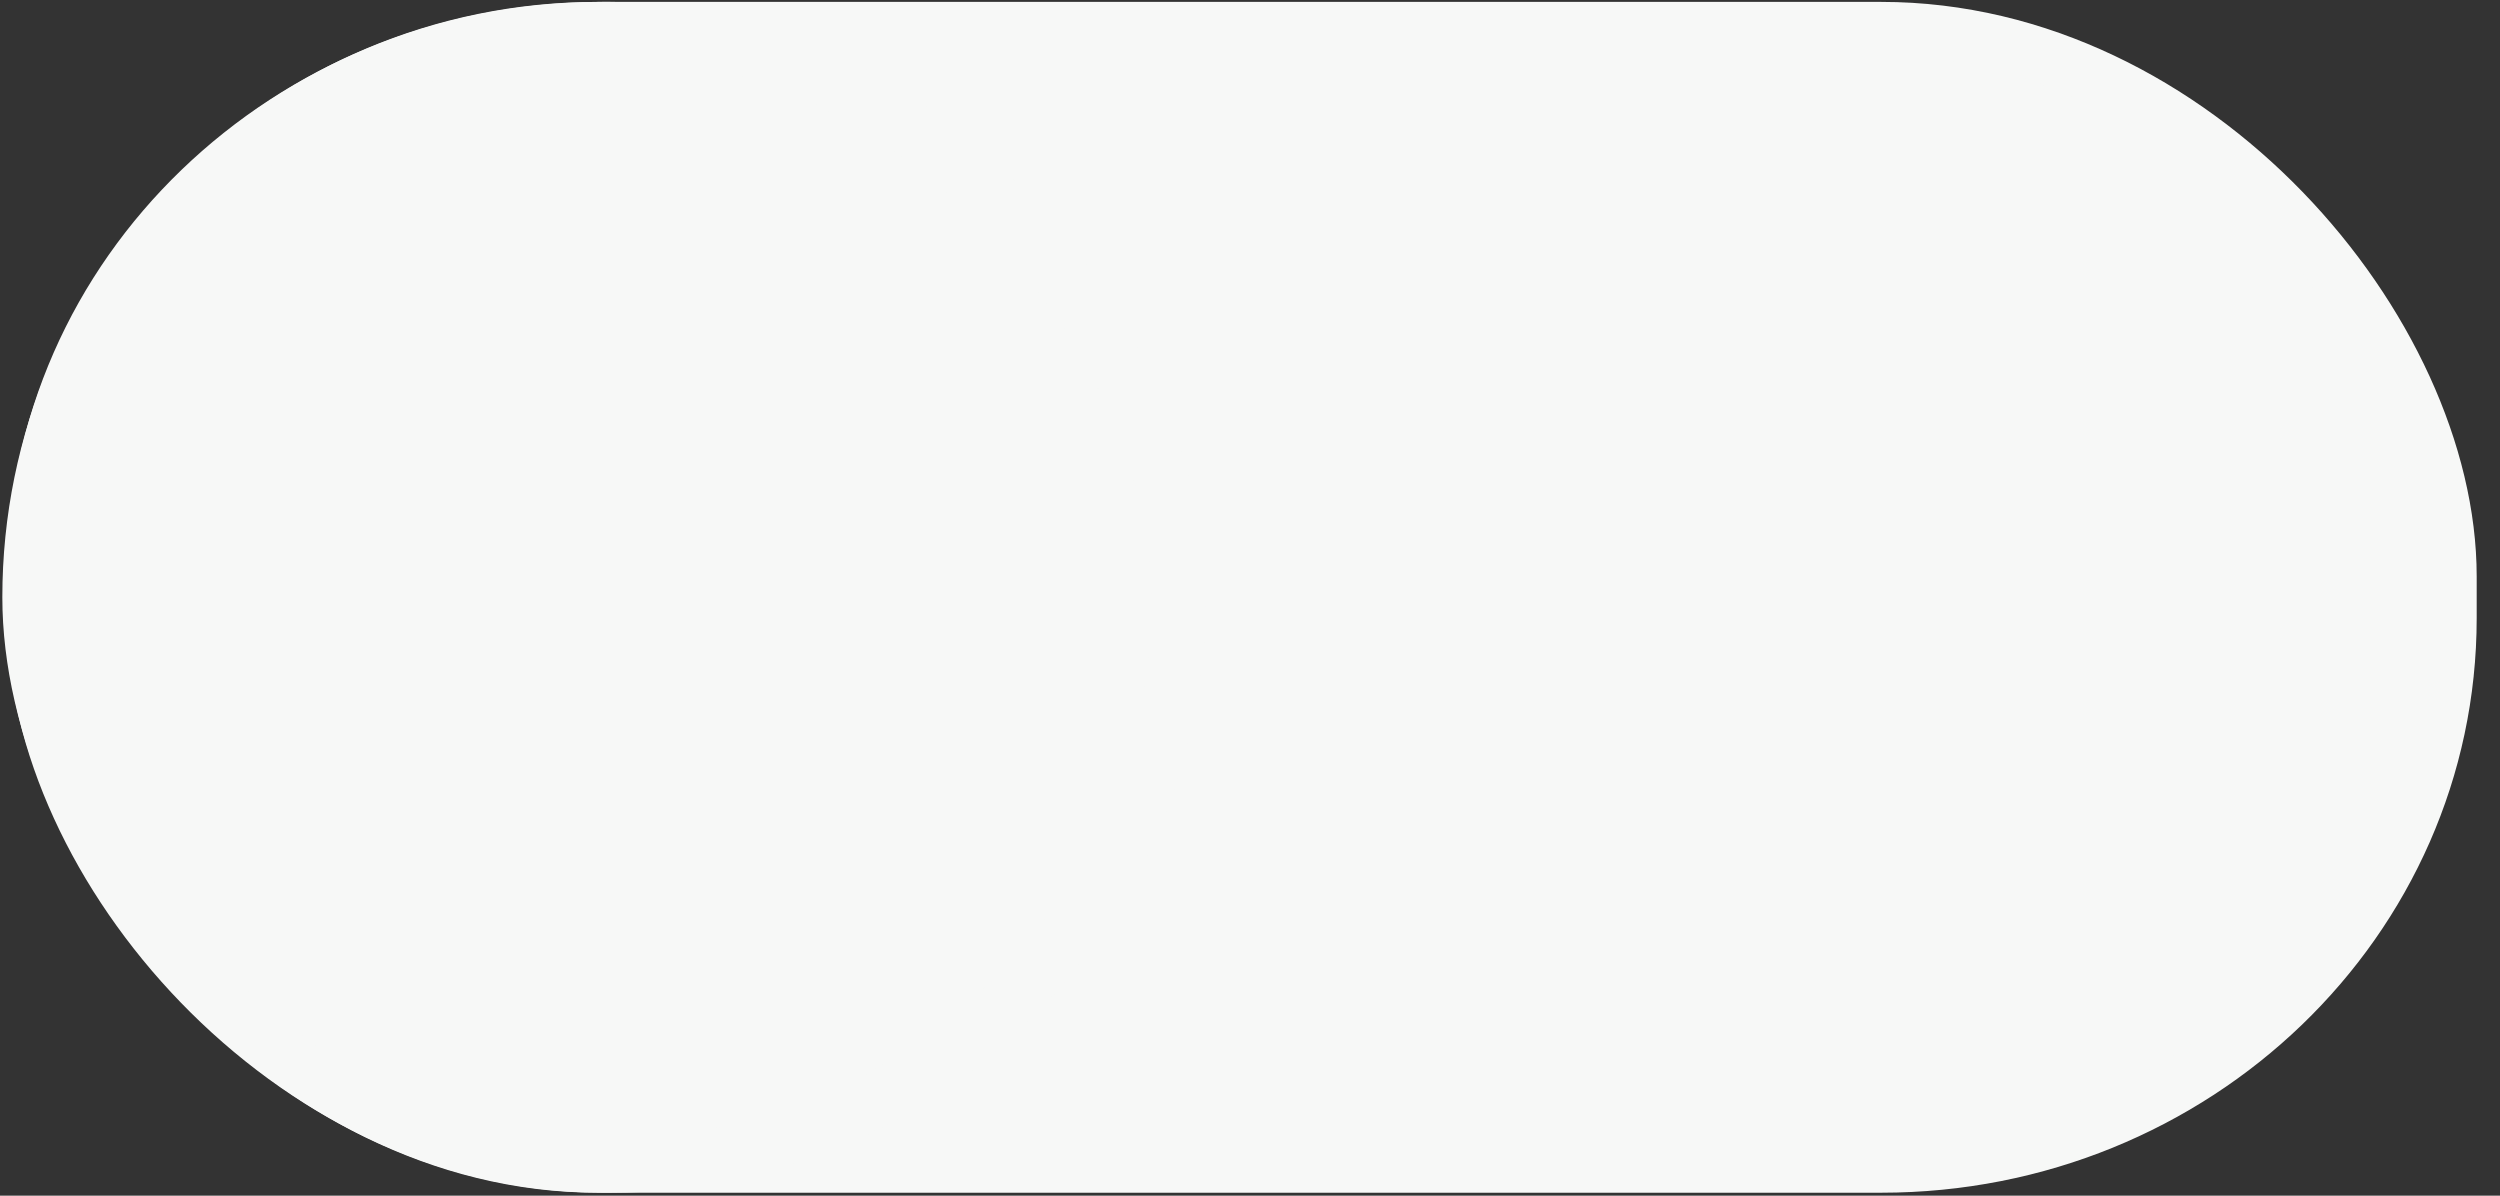 <svg xmlns="http://www.w3.org/2000/svg" width="46" height="22"><rect width="100%" height="100%" fill="#333333" stroke="none"/><g transform="translate(0 -291.18)"><rect style="marker:none;font-variant-east_asian:normal" width="44.446" height="20.911" x=".625" y="291.715" rx="10.455" ry="10.073" fill="#f7f8f7" stroke="#f7f8f7" stroke-linecap="round" stroke-linejoin="round"/><rect ry="10.455" rx="10.455" y="291.715" x=".543" height="20.911" width="21.143" style="marker:none;font-variant-east_asian:normal" fill="#f7f8f7" stroke="#f7f8f7" stroke-linecap="round" stroke-linejoin="round"/><g transform="matrix(.971 0 0 1 1658.914 -2552.91)" stroke-width="1.015" stroke-linecap="round" stroke-linejoin="round"><rect ry="13.17" rx="13.556" y="1234.681" x="-1242.732" height="26" width="49.409" style="marker:none" fill="#f7f8f7" stroke="#f7f8f7"/><rect style="marker:none" width="26.763" height="26" x="-1242.732" y="1234.769" rx="13.511" ry="13.126" fill="#f7f8f7" stroke="#f7f8f7"/></g><g transform="matrix(.971 0 0 1 1658.914 -2512.91)" stroke-width="1.015" stroke="#f7f8f7"><rect style="marker:none" width="49.409" height="26" x="-1242.732" y="1234.681" rx="13.556" ry="13.17" fill="#f7f8f7"/><rect ry="13.126" rx="13.511" y="1234.769" x="-1220.086" height="26" width="26.763" style="marker:none" fill="#f7f8f7" stroke-linecap="round" stroke-linejoin="round"/></g></g></svg>